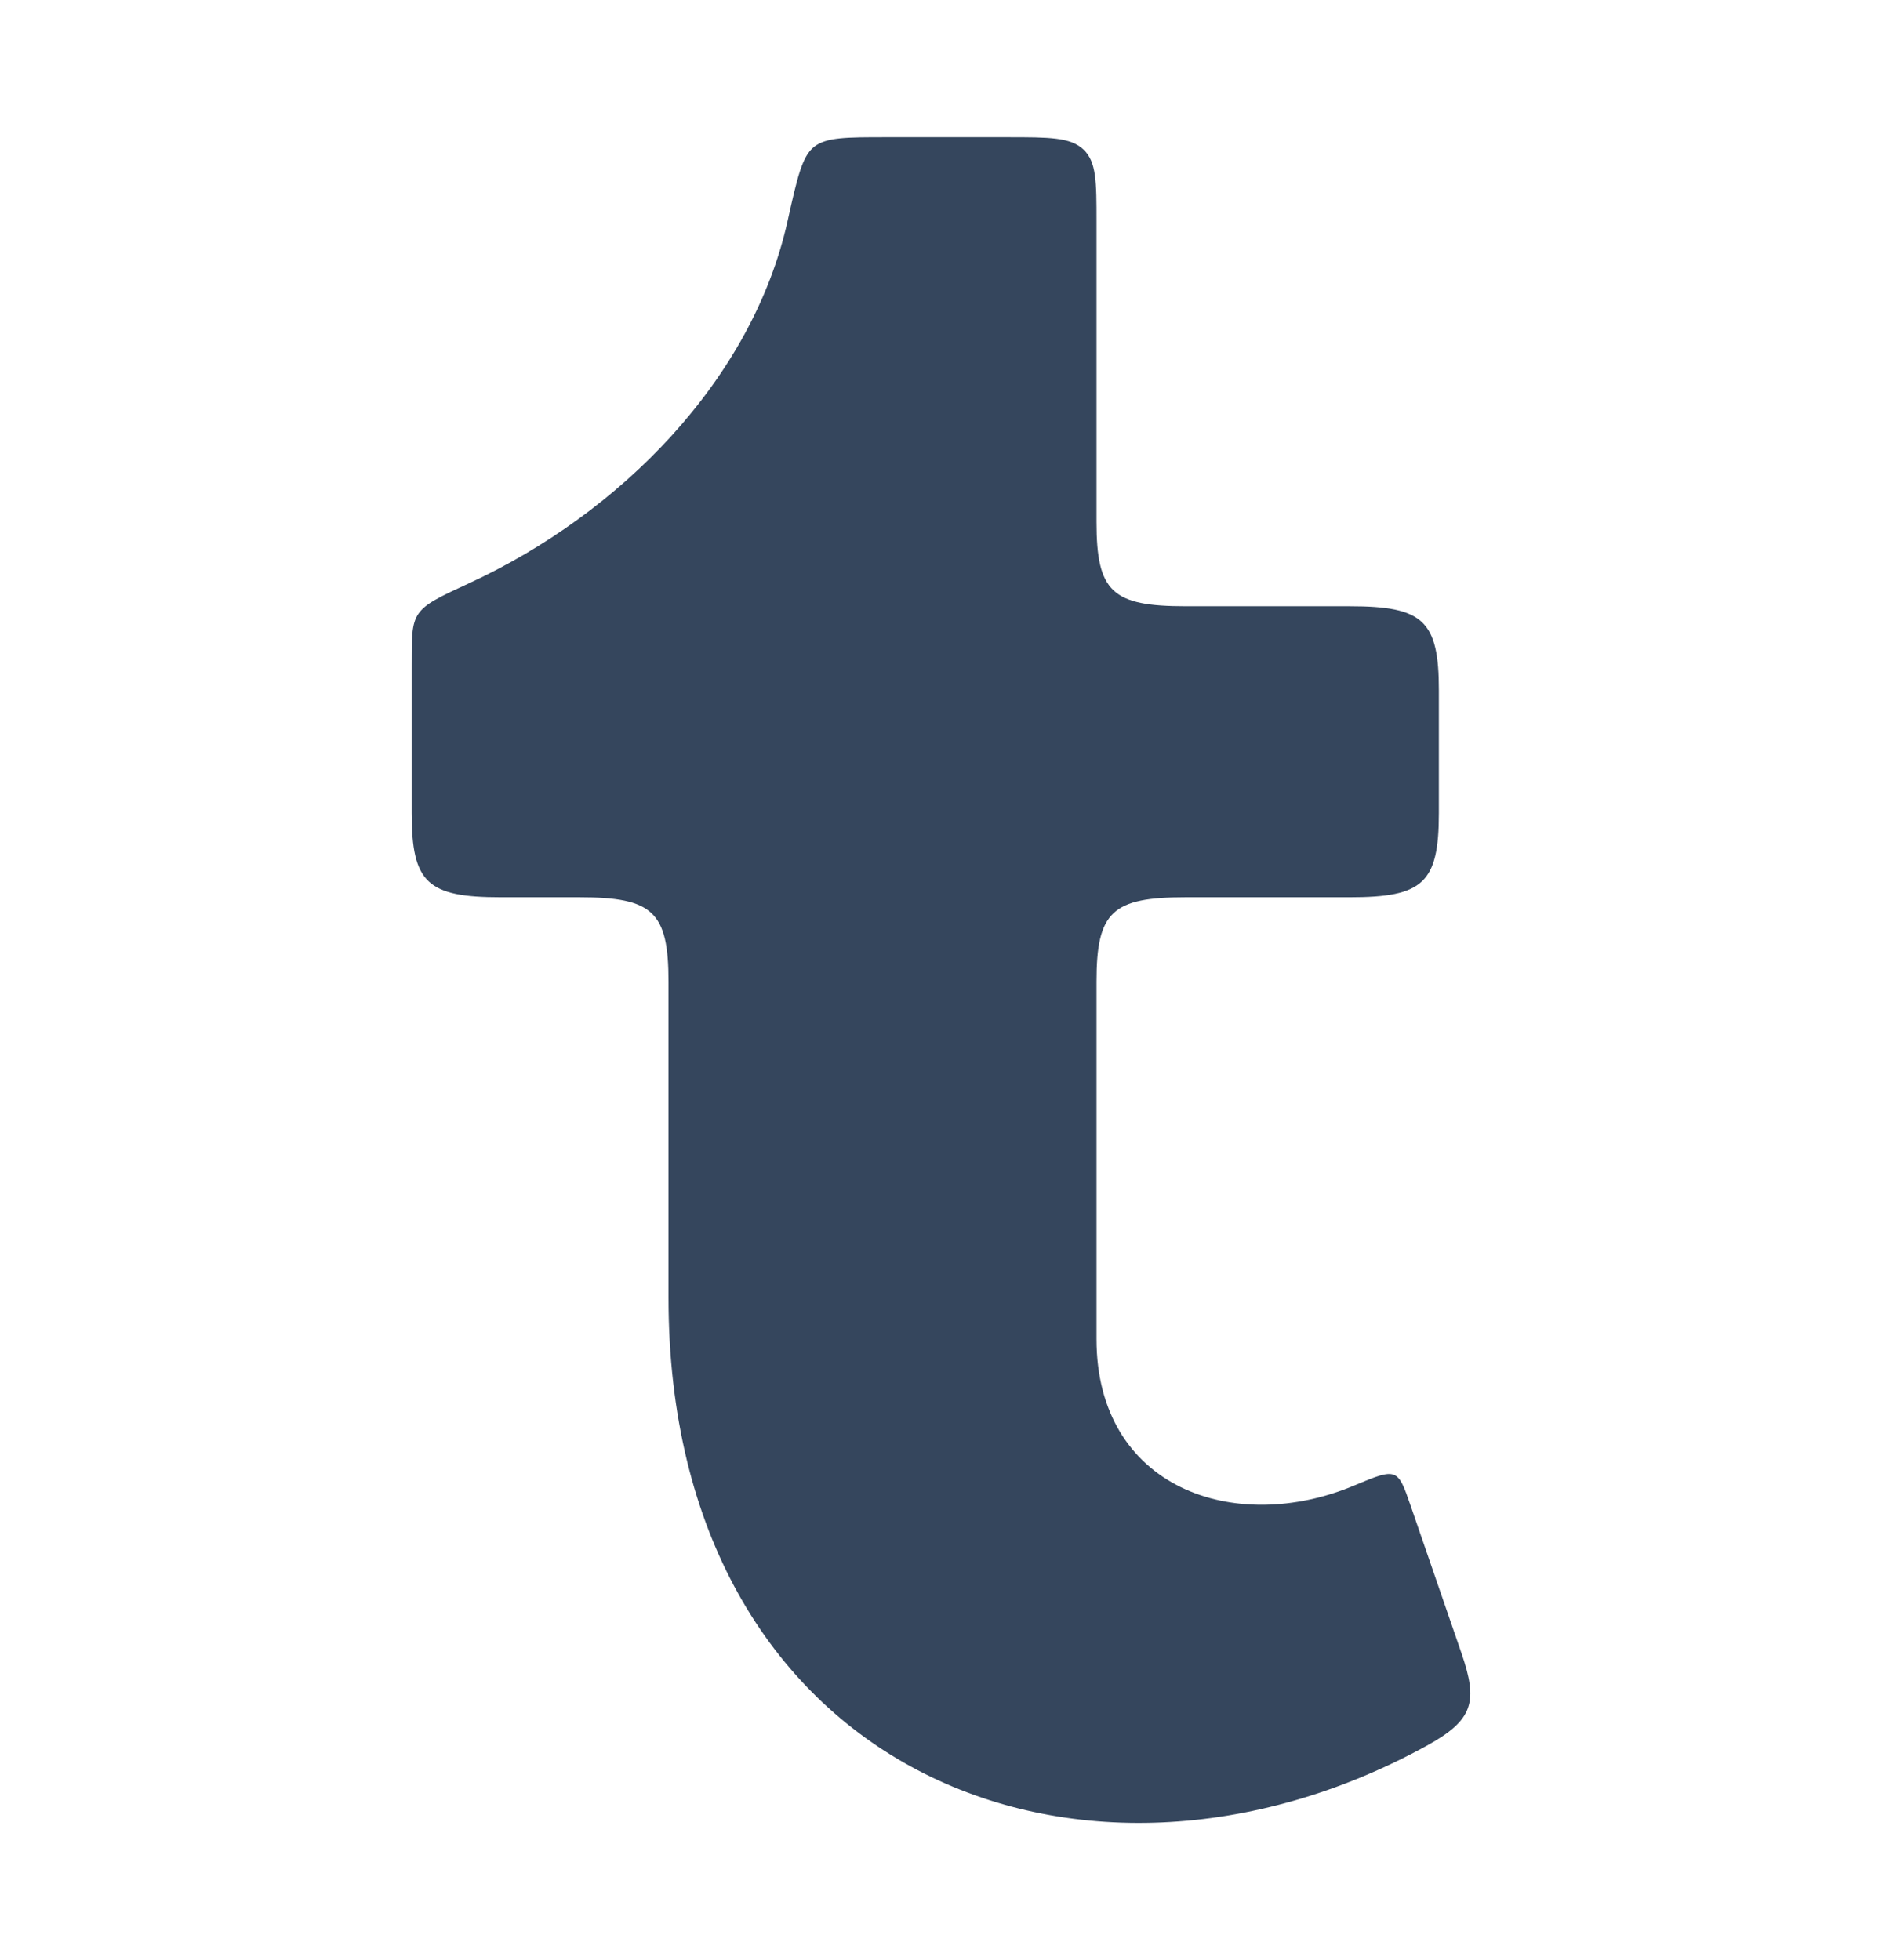 <svg width="24" height="25" viewBox="0 0 24 25" fill="none" xmlns="http://www.w3.org/2000/svg">
<path d="M7.388 11.444H6.387C5.451 11.444 5.25 11.263 5.25 10.369L5.25 8.486C5.25 7.782 5.236 7.783 5.984 7.438C7.904 6.552 9.593 4.849 10.044 2.817C10.167 2.266 10.228 1.99 10.385 1.87C10.541 1.75 10.794 1.75 11.3 1.75H12.846C13.382 1.75 13.65 1.75 13.817 1.907C13.983 2.065 13.983 2.318 13.983 2.825V6.657C13.983 7.551 14.184 7.732 15.12 7.732H17.212C18.148 7.732 18.35 7.913 18.349 8.807L18.349 10.37C18.349 11.264 18.148 11.444 17.212 11.444H15.12C14.184 11.444 13.983 11.626 13.983 12.52L13.983 17.079C13.983 18.972 15.738 19.595 17.281 18.942C17.818 18.715 17.826 18.73 17.99 19.207L18.638 21.087C18.85 21.706 18.791 21.937 18.195 22.265C13.771 24.694 8.525 22.572 8.525 16.55L8.525 12.519C8.525 11.626 8.324 11.444 7.388 11.444Z" fill="#35465D"/>
</svg>
